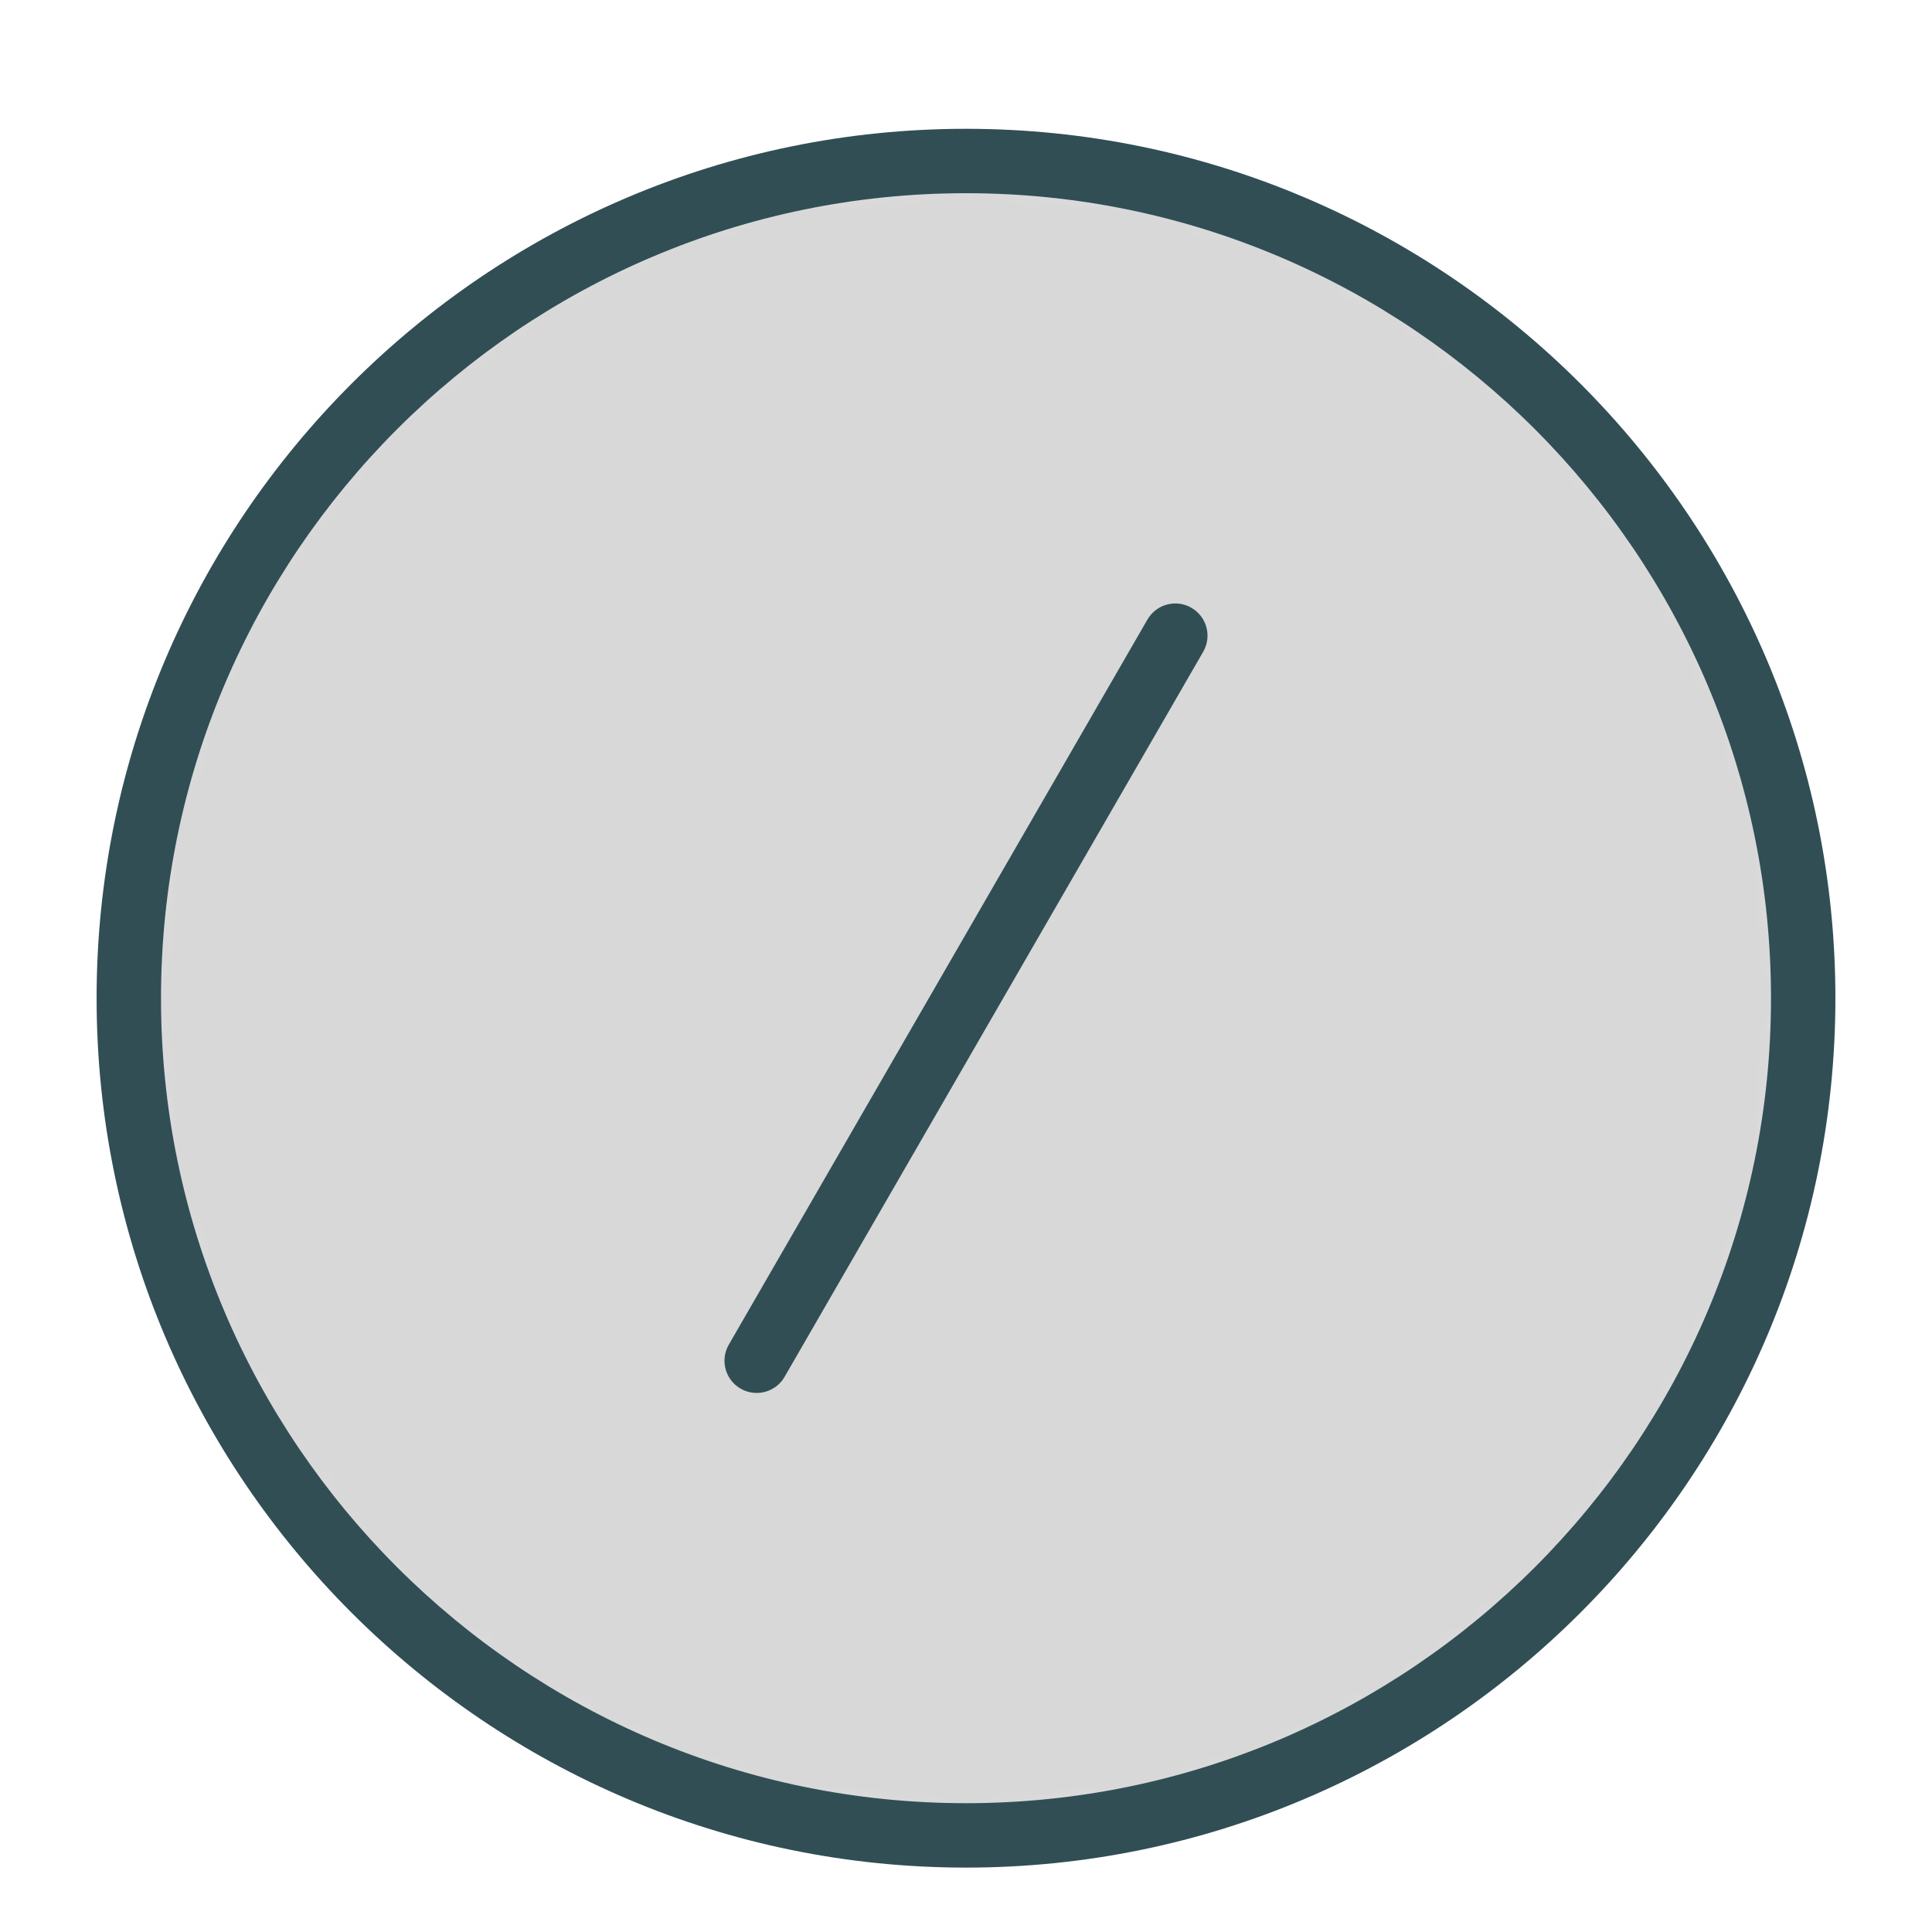 <?xml version="1.0" encoding="UTF-8" standalone="no"?>
<svg width="60px" height="60px" viewBox="0 0 60 60" version="1.1" xmlns="http://www.w3.org/2000/svg" xmlns:xlink="http://www.w3.org/1999/xlink" xmlns:sketch="http://www.bohemiancoding.com/sketch/ns">
    <!-- Generator: Sketch 3.3.3 (12081) - http://www.bohemiancoding.com/sketch -->
    <title>Divide</title>
    <desc>Created with Sketch.</desc>
    <defs>
        <path id="path-1" d="M26,52 C40.359,52 52,40.359 52,26 C52,11.641 40.359,0 26,0 C11.641,0 0,11.641 0,26 C0,40.359 11.641,52 26,52 L26,52 Z"></path>
    </defs>
    <g id="outlined" stroke="none" stroke-width="1" fill="none" fill-rule="evenodd" sketch:type="MSPage">
        <g id="Interface_sliced" sketch:type="MSLayerGroup" transform="translate(-720, -1080)">
            <g id="Imported-Layers" transform="translate(2, 4)">
                <g id="Group-970" transform="translate(722, 1081)">
                    <mask id="mask-2" sketch:name="Clip 969" fill="white">
                        <use xlink:href="#path-1"></use>
                    </mask>
                    <g id="Clip-969"></g>
                    <path d="M0,0 L52,0 L52,52 L0,52 L0,0 Z" id="Fill-968" fill="#D8D8D8" sketch:type="MSShapeGroup" mask="url(#mask-2)"></path>
                </g>
                <path d="M748,1134 C733.112,1134 721,1121.888 721,1107 C721,1092.112 733.112,1080 748,1080 C762.888,1080 775,1092.112 775,1107 C775,1121.888 762.888,1134 748,1134 L748,1134 Z M748,1082 C734.215,1082 723,1093.215 723,1107 C723,1120.785 734.215,1132 748,1132 C761.785,1132 773,1120.785 773,1107 C773,1093.215 761.785,1082 748,1082 L748,1082 Z" id="Fill-971" fill="#314E55" sketch:type="MSShapeGroup"></path>
                <path d="M741.499,1119.259 C741.329,1119.259 741.157,1119.216 741,1119.125 C740.521,1118.849 740.357,1118.237 740.634,1117.759 L753.634,1095.242 C753.91,1094.763 754.522,1094.599 755,1094.875 C755.479,1095.152 755.643,1095.763 755.366,1096.242 L742.366,1118.759 C742.181,1119.08 741.845,1119.259 741.499,1119.259" id="Fill-972" fill="#314E55" sketch:type="MSShapeGroup"></path>
            </g>
        </g>
    </g>
</svg>